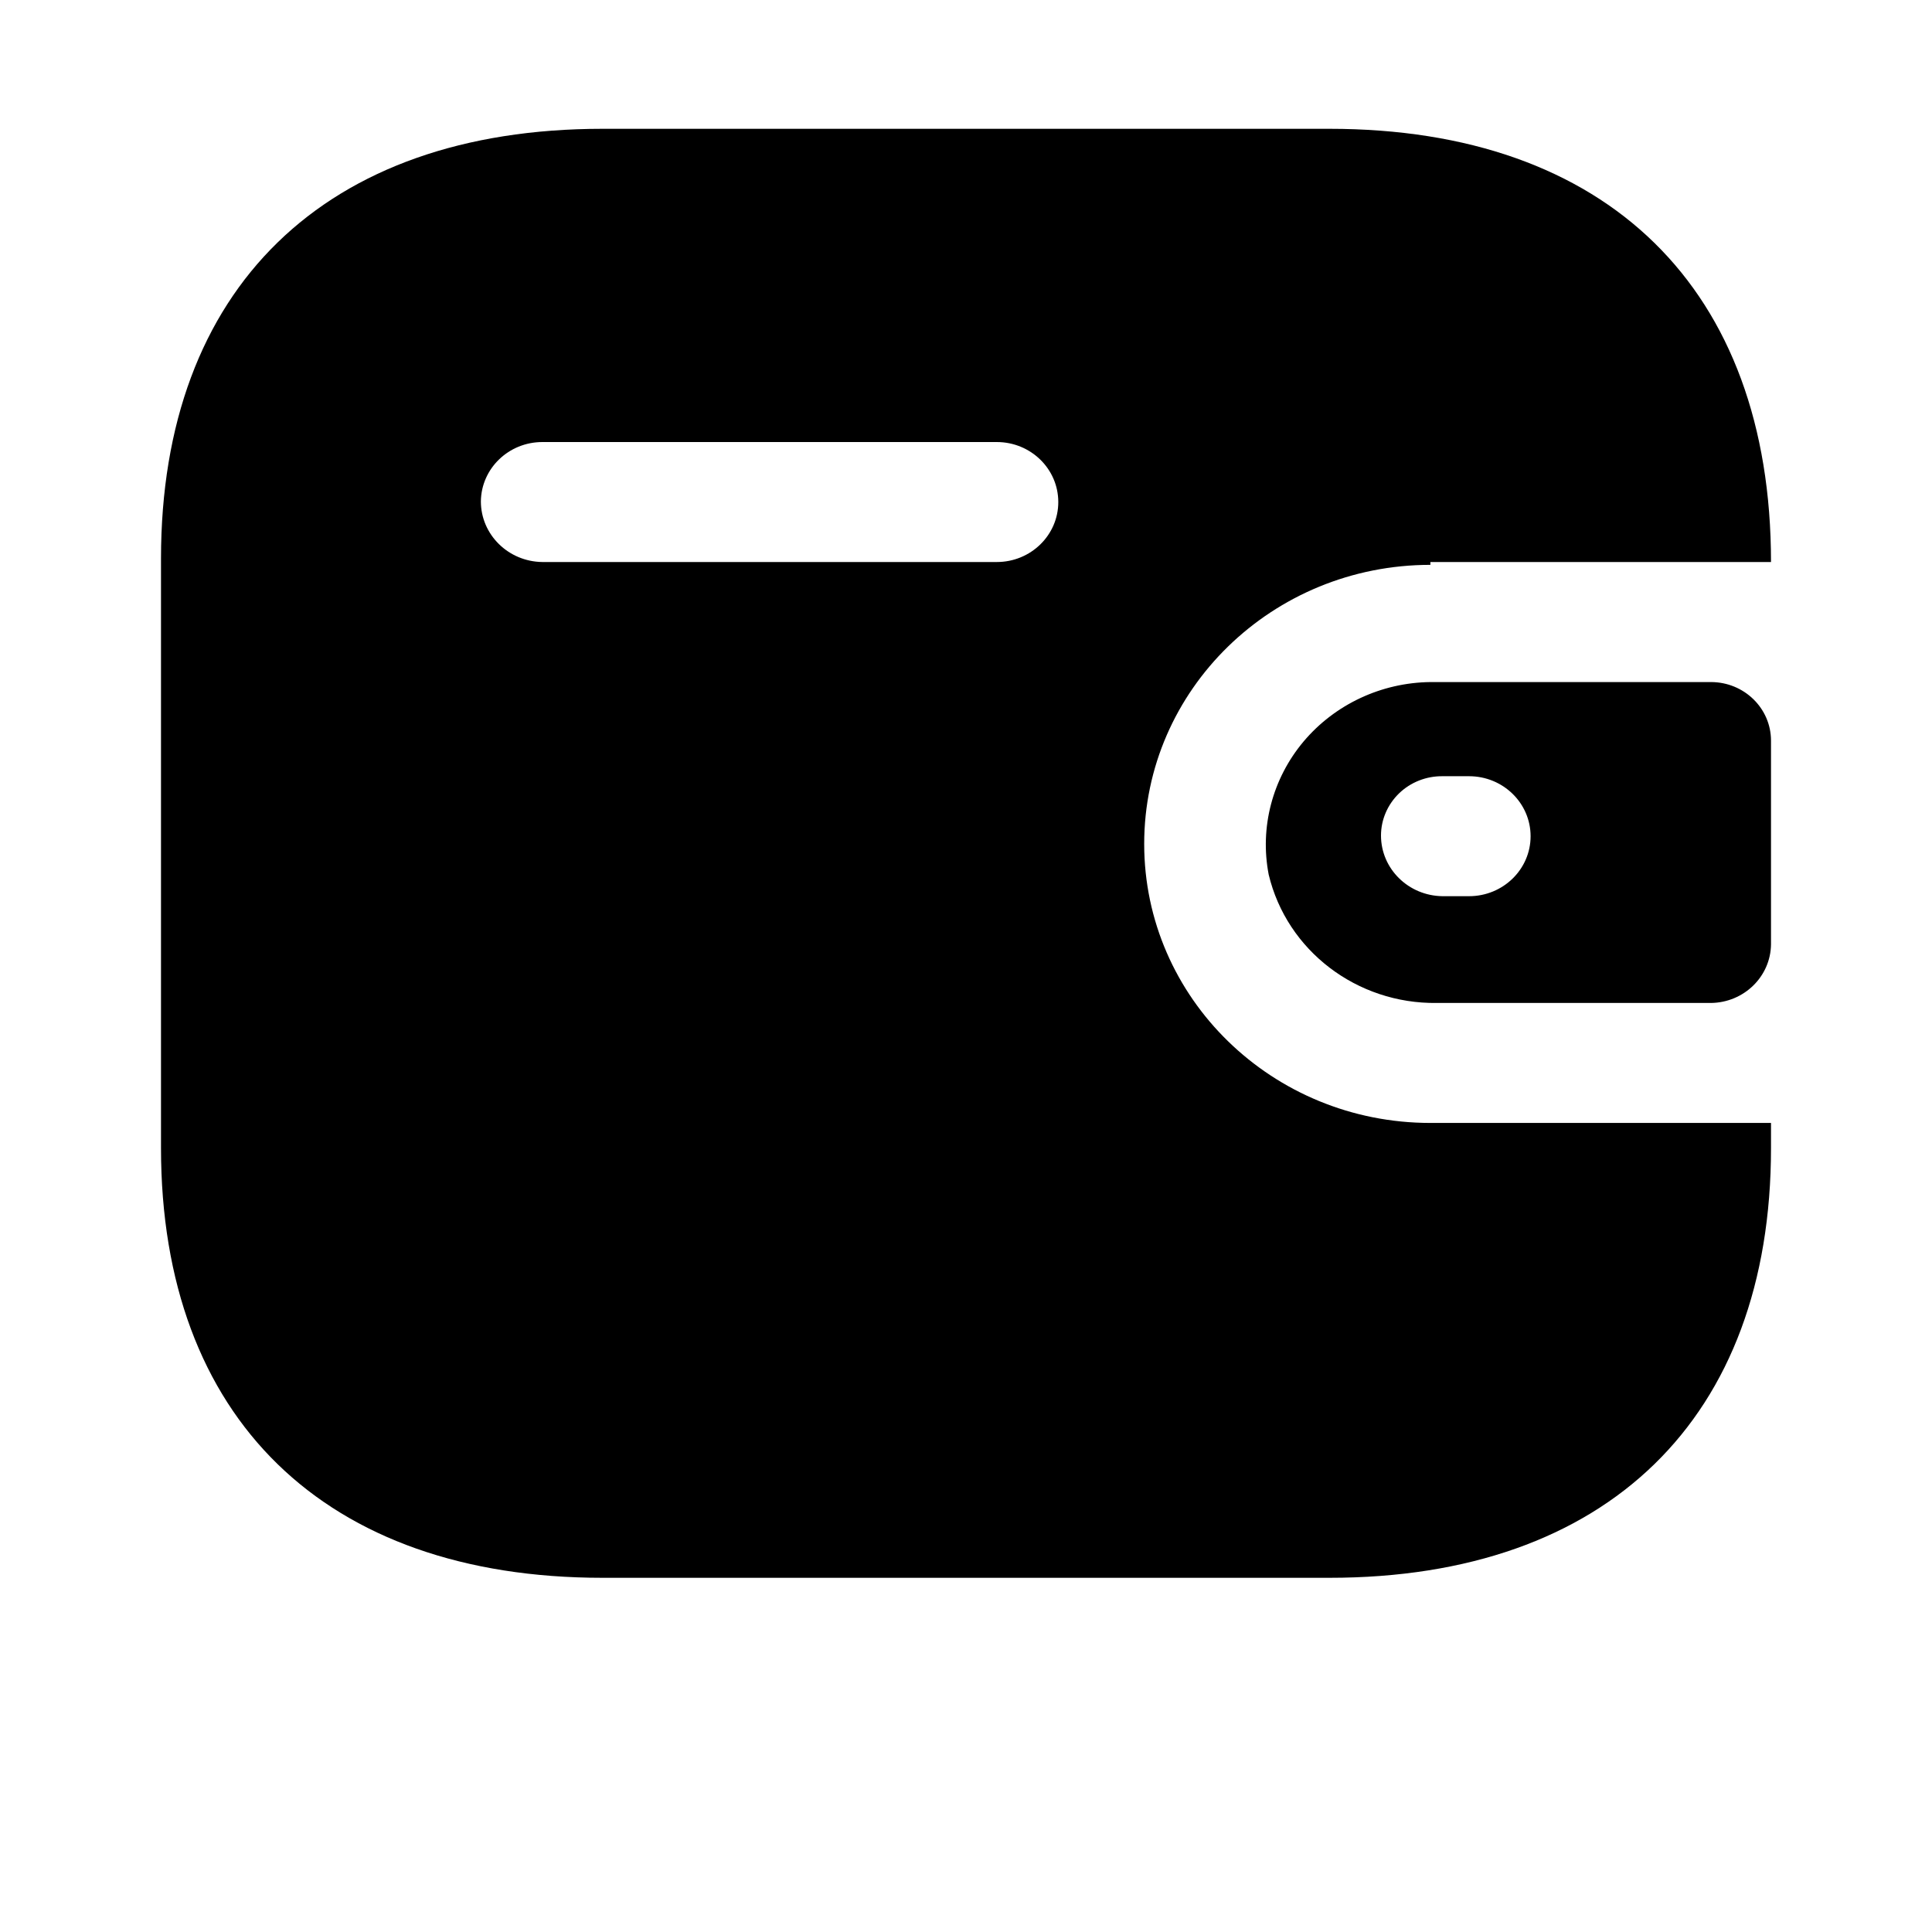 <svg width="30" height="30" viewBox="0 0 30 30" fill="none" xmlns="http://www.w3.org/2000/svg">
<path d="M20.644 2C24.956 2 27.5 4.481 27.5 8.727H22.211V8.771C19.756 8.771 17.767 10.711 17.767 13.104C17.767 15.497 19.756 17.437 22.211 17.437H27.5V17.827C27.5 22.019 24.956 24.5 20.644 24.5H9.356C5.044 24.5 2.5 22.019 2.5 17.827V8.673C2.5 4.481 5.044 2 9.356 2H20.644ZM26.567 10.591C27.082 10.591 27.5 10.998 27.5 11.501V14.664C27.494 15.164 27.08 15.568 26.567 15.574H22.311C21.069 15.59 19.982 14.761 19.7 13.58C19.559 12.848 19.757 12.092 20.241 11.515C20.726 10.939 21.447 10.6 22.211 10.591H26.567ZM22.811 12.053H22.4C22.148 12.05 21.904 12.146 21.725 12.319C21.546 12.492 21.444 12.728 21.444 12.974C21.444 13.49 21.87 13.91 22.4 13.916H22.811C23.339 13.916 23.767 13.499 23.767 12.985C23.767 12.47 23.339 12.053 22.811 12.053ZM15.478 6.864H8.422C7.899 6.864 7.473 7.274 7.467 7.785C7.467 8.301 7.893 8.721 8.422 8.727H15.478C16.006 8.727 16.433 8.31 16.433 7.796C16.433 7.281 16.006 6.864 15.478 6.864Z" fill="black"/>
</svg>

